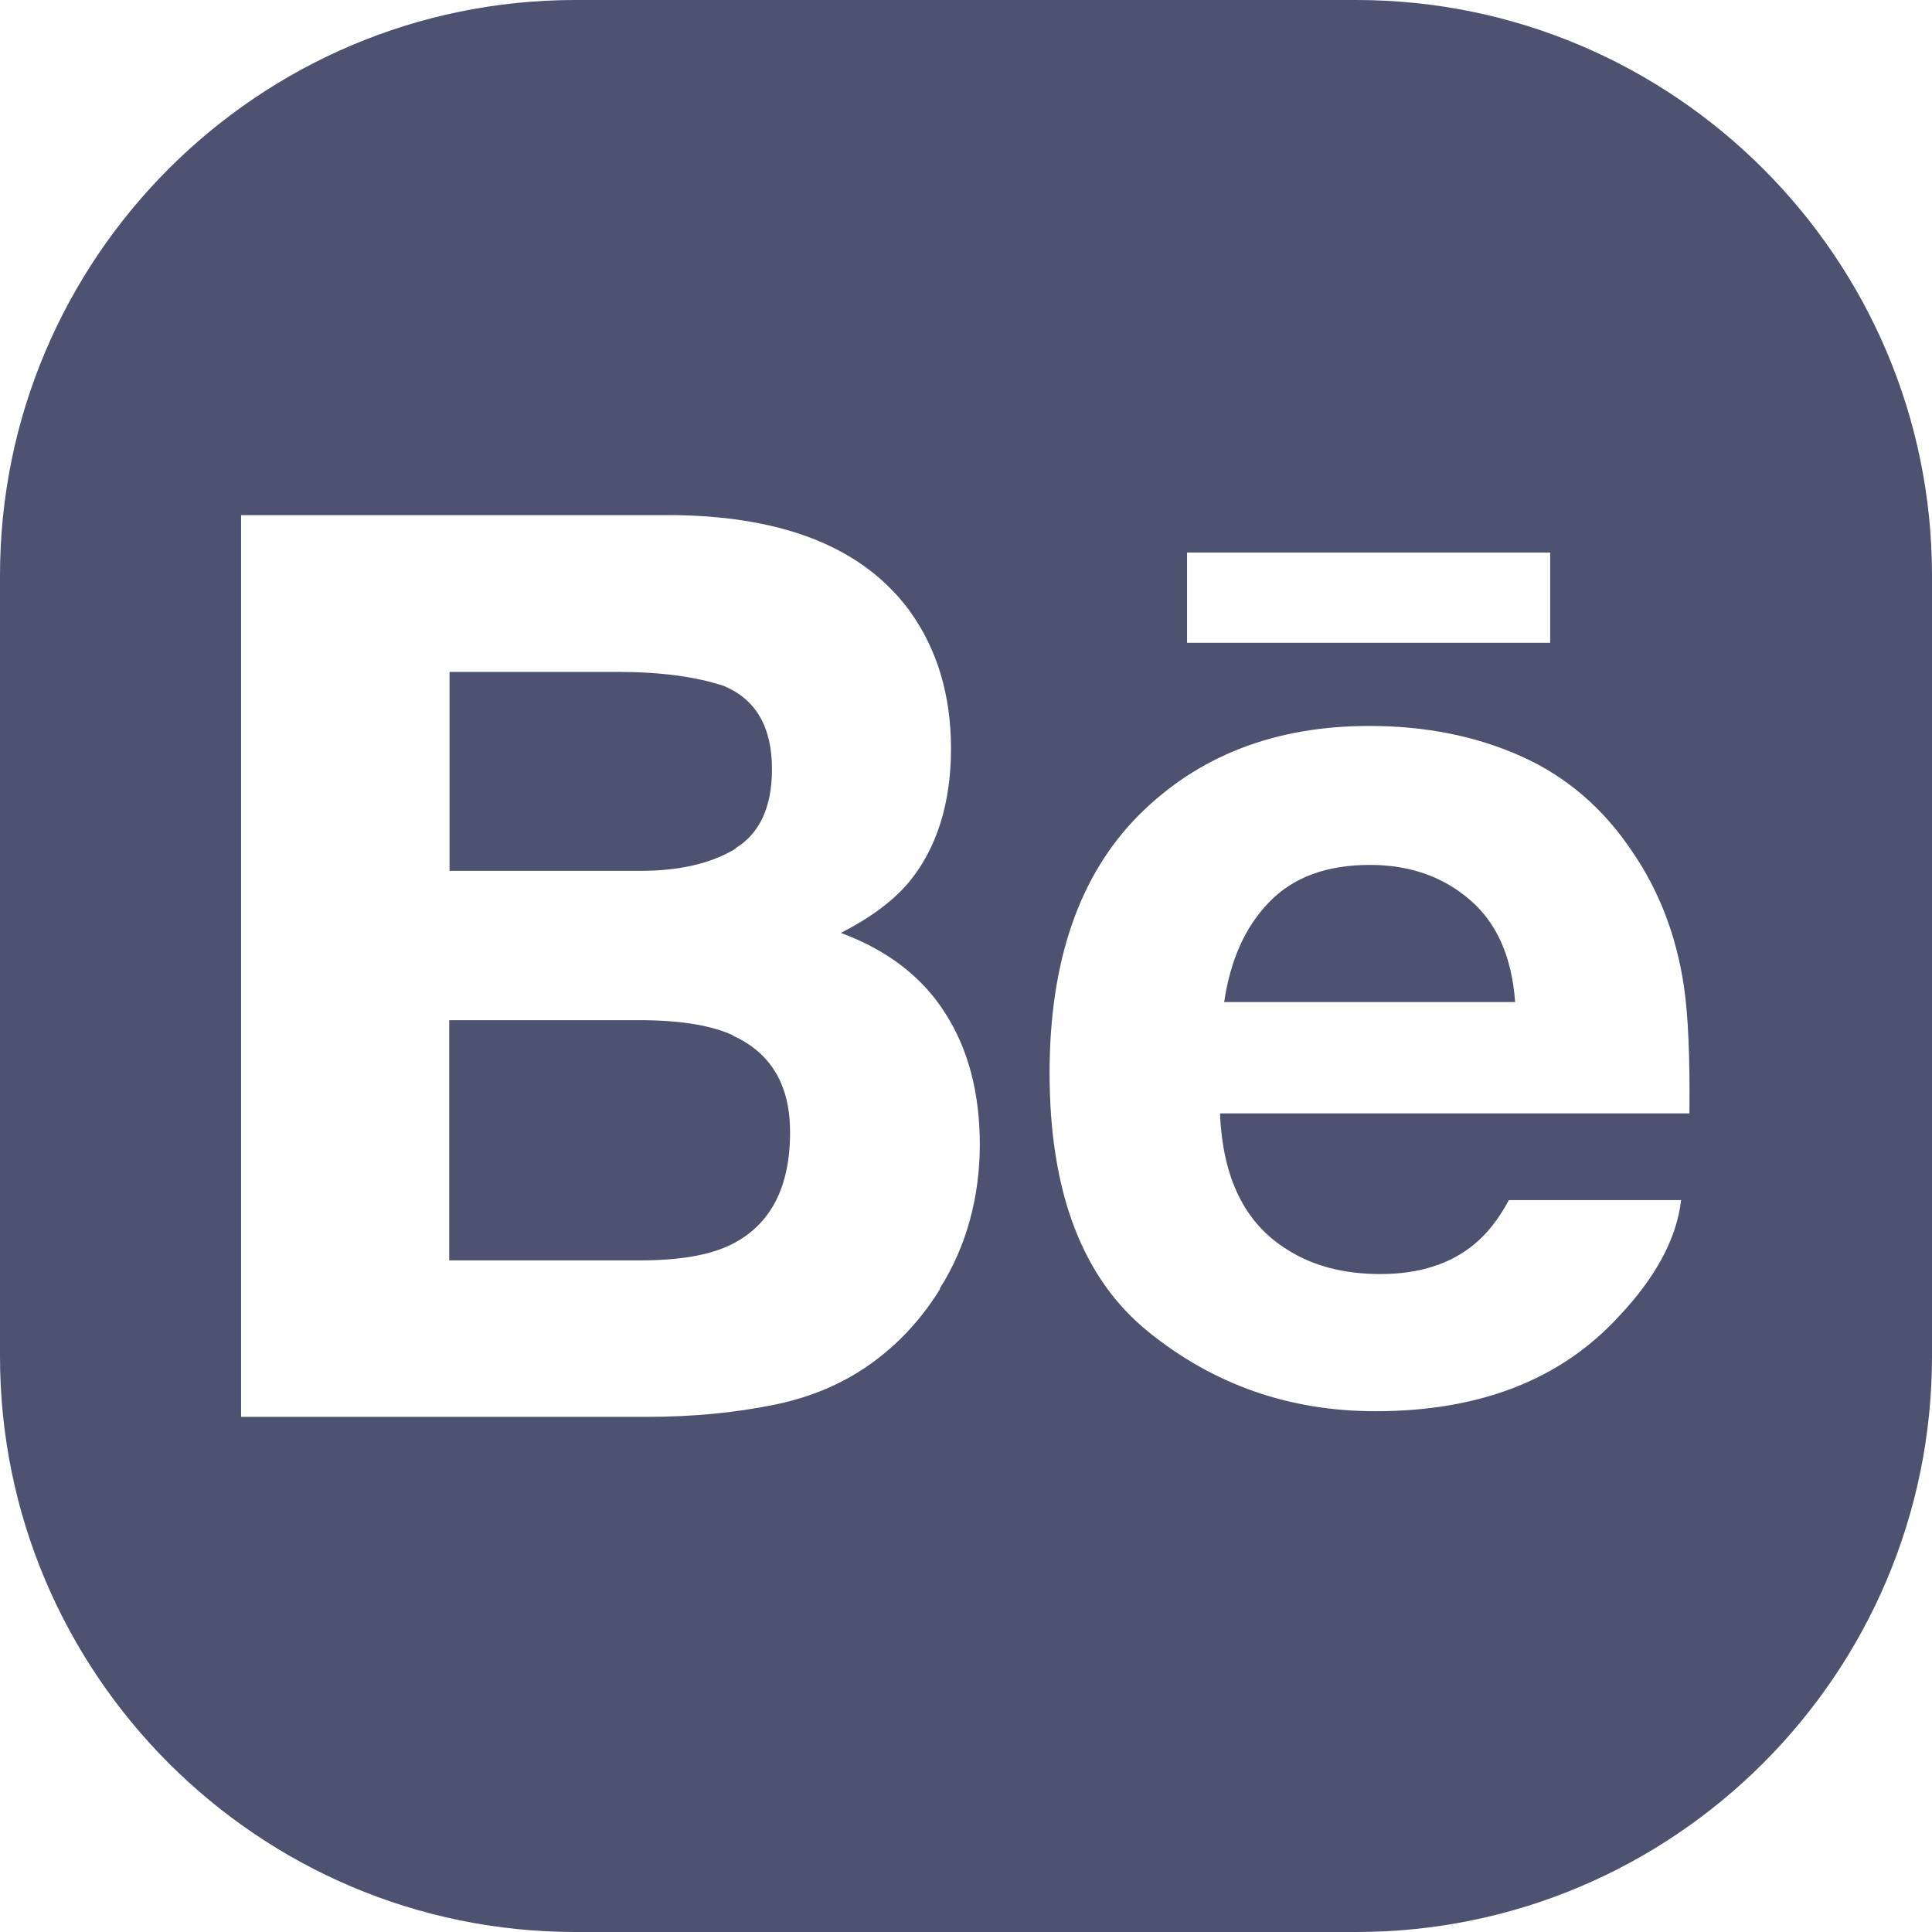 <?xml version="1.0" encoding="UTF-8"?>
<svg id="Layer_2" xmlns="http://www.w3.org/2000/svg" viewBox="0 0 65.07 65.07">
  <defs>
    <style>
      .cls-1 {
        fill: #4c5270;
      }
    </style>
  </defs>
  <g id="OBJECTS">
    <g>
      <path class="cls-1" d="M24.69,34.87c-.72-.33-1.73-.5-3.04-.51h-6.52v8.09h6.42c1.32,0,2.34-.17,3.07-.53,1.33-.66,1.99-1.92,1.99-3.79,0-1.58-.64-2.67-1.93-3.25Z"/>
      <path class="cls-1" d="M45.68,0h-26.3C8.69,0,0,8.7,0,19.38v26.3c0,10.69,8.69,19.39,19.38,19.39h26.3c10.69,0,19.39-8.7,19.39-19.39v-26.3c0-10.68-8.7-19.38-19.39-19.38ZM39.98,18.61h12.23v3.04h-12.23v-3.04ZM31.67,43.4c-.58.94-1.29,1.74-2.15,2.39-.97.74-2.11,1.25-3.43,1.52-1.32.27-2.75.41-4.29.41h-13.68v-30.37h14.66c3.7.06,6.32,1.13,7.86,3.23.93,1.29,1.39,2.84,1.39,4.64s-.47,3.34-1.4,4.47c-.52.63-1.29,1.21-2.31,1.73,1.54.57,2.72,1.46,3.5,2.68.79,1.22,1.18,2.71,1.18,4.45s-.44,3.42-1.35,4.85ZM56.93,37.5h-15.84c.09,2.19.84,3.71,2.27,4.59.86.55,1.91.82,3.13.82,1.29,0,2.35-.33,3.16-1,.44-.36.83-.86,1.17-1.49h5.8c-.15,1.29-.85,2.6-2.11,3.93-1.95,2.12-4.68,3.18-8.18,3.18-2.9,0-5.45-.89-7.66-2.68-2.21-1.79-3.32-4.69-3.32-8.71,0-3.77,1-6.66,2.99-8.67,2-2.01,4.59-3.02,7.78-3.02,1.89,0,3.59.34,5.11,1.02,1.52.68,2.77,1.75,3.75,3.22.89,1.3,1.47,2.79,1.73,4.5.15.99.21,2.43.19,4.32Z"/>
      <path class="cls-1" d="M24.77,28.57c.82-.5,1.23-1.39,1.23-2.67,0-1.41-.54-2.35-1.63-2.8-.94-.31-2.13-.47-3.58-.47h-5.65v6.7h6.43c1.32,0,2.39-.25,3.21-.75Z"/>
      <path class="cls-1" d="M46.14,29.13c-1.46,0-2.59.42-3.39,1.25-.81.83-1.31,1.95-1.52,3.37h9.8c-.11-1.51-.61-2.66-1.52-3.44-.9-.78-2.03-1.18-3.37-1.18Z"/>
    </g>
  </g>
</svg>